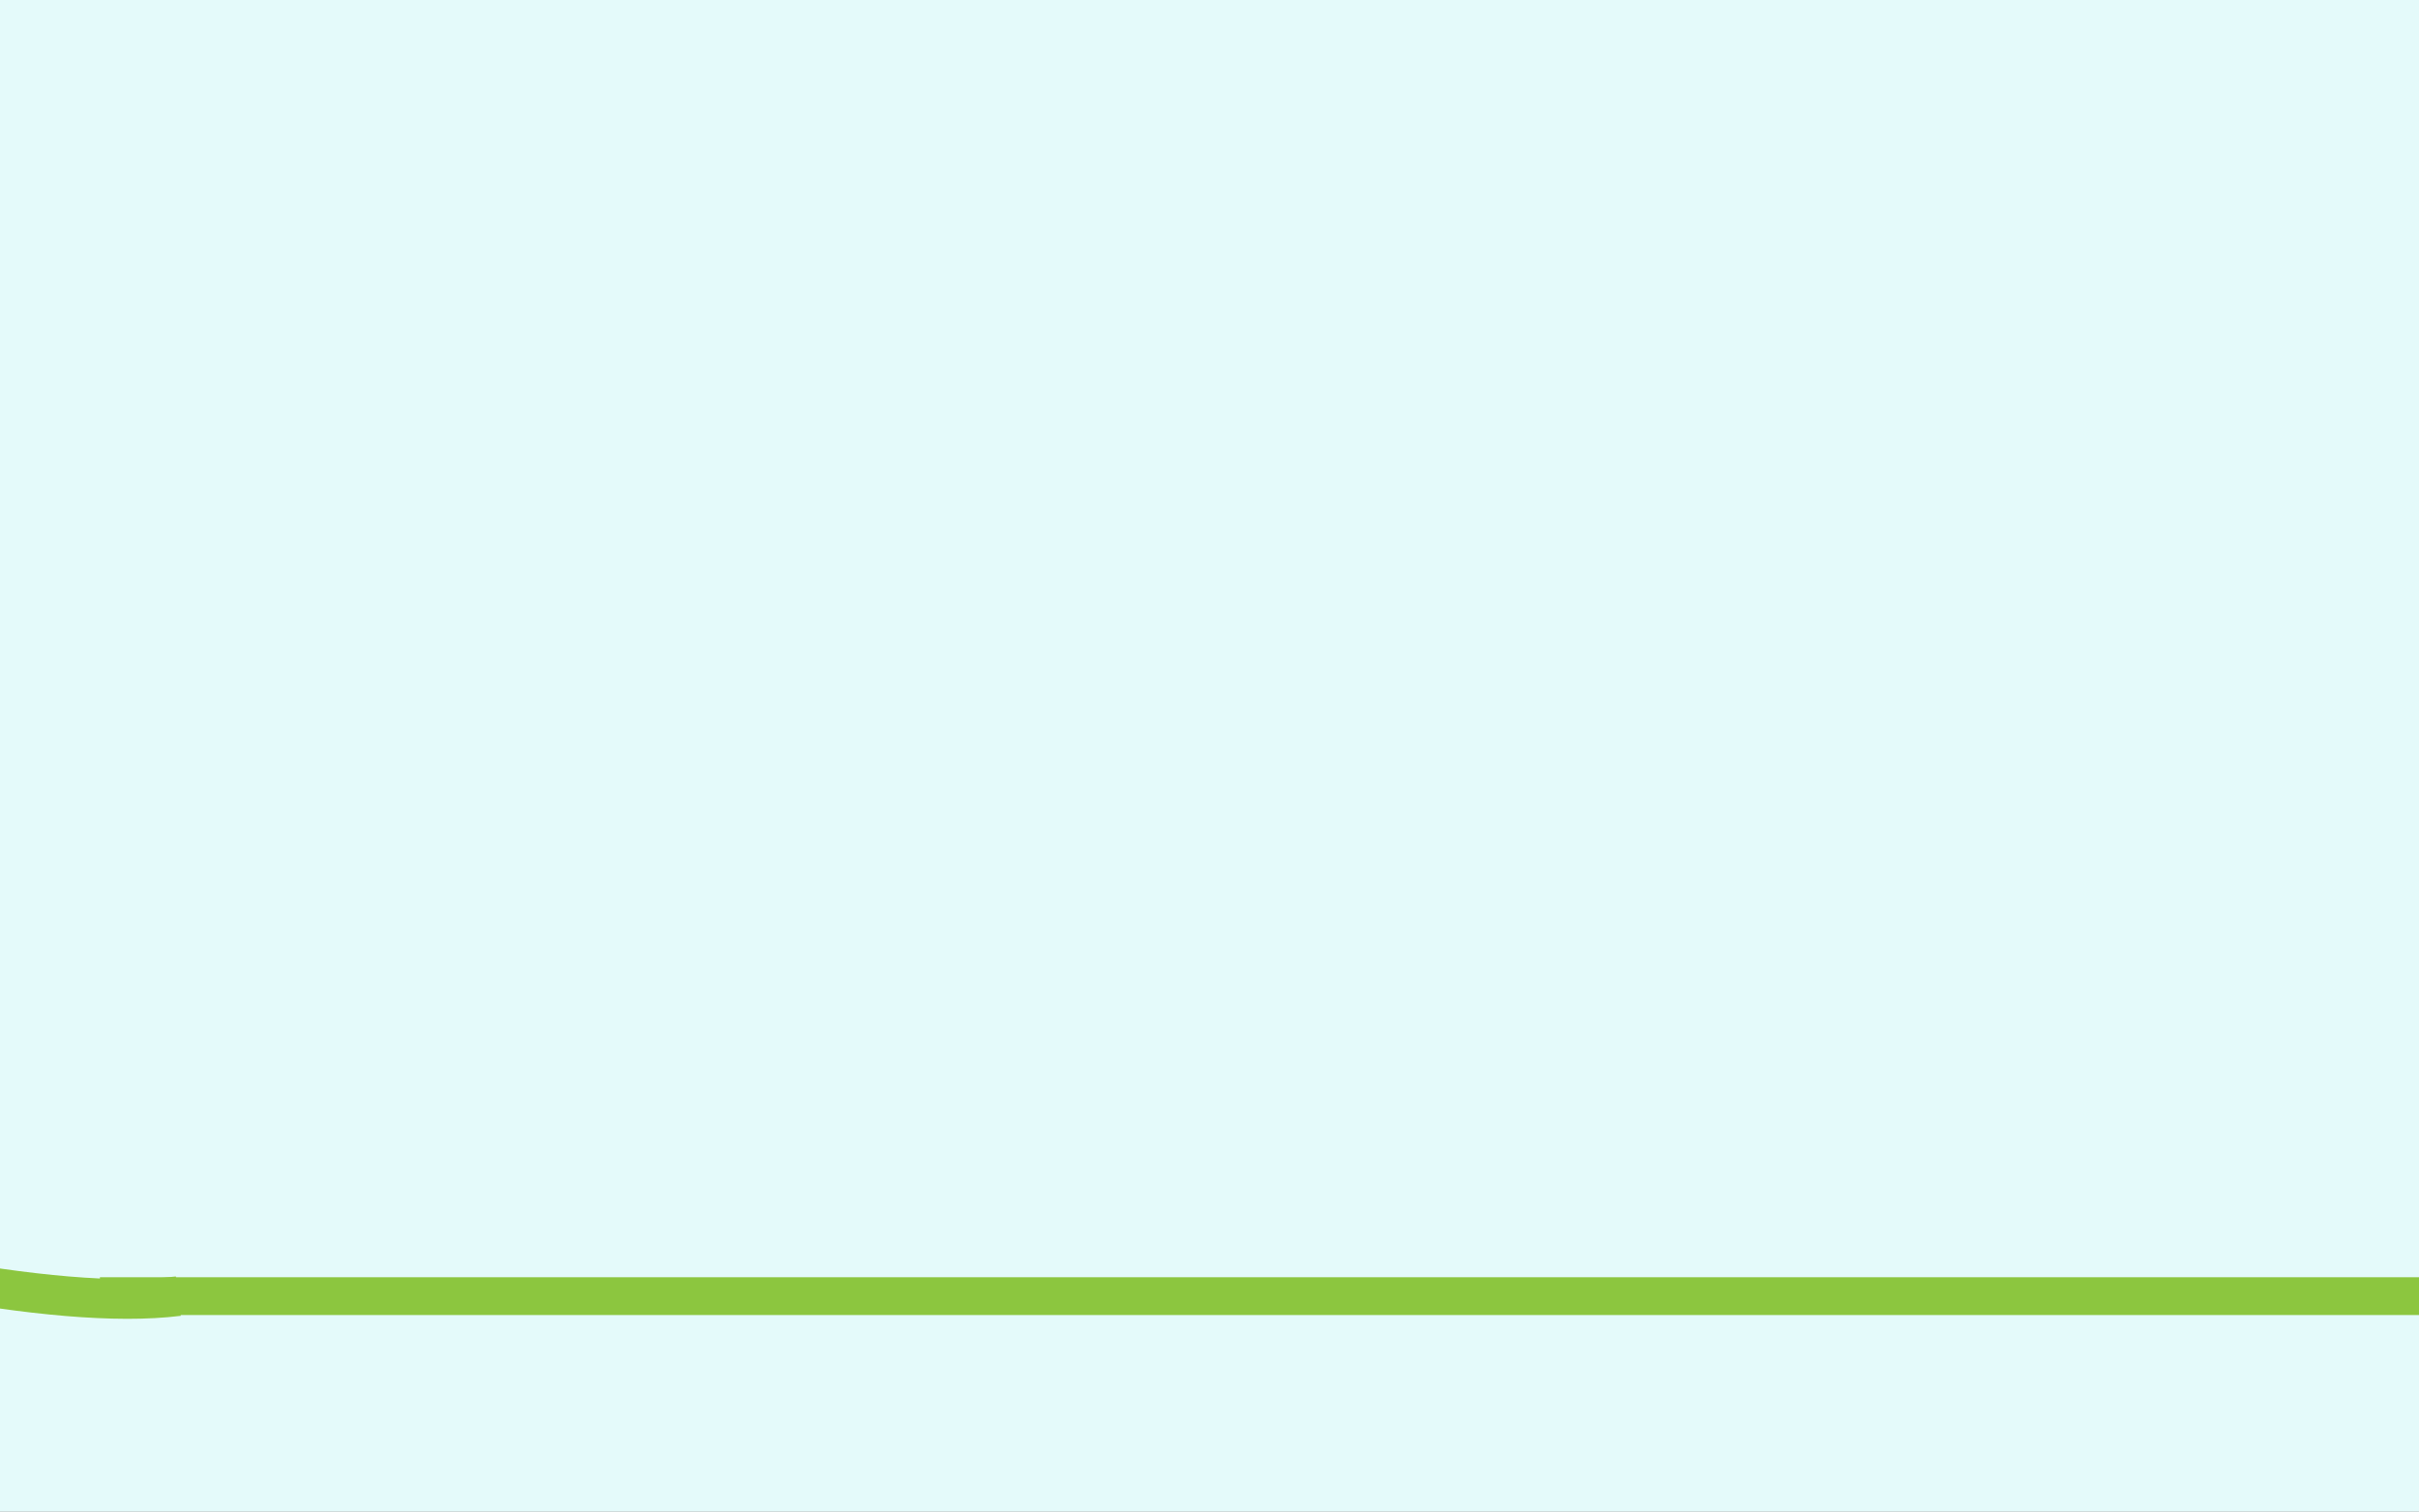 <?xml version="1.0" encoding="utf-8"?>
<!-- Generator: Adobe Illustrator 17.0.0, SVG Export Plug-In . SVG Version: 6.00 Build 0)  -->
<!DOCTYPE svg PUBLIC "-//W3C//DTD SVG 1.1//EN" "http://www.w3.org/Graphics/SVG/1.1/DTD/svg11.dtd">
<svg version="1.1" id="Calque_1" xmlns="http://www.w3.org/2000/svg" xmlns:xlink="http://www.w3.org/1999/xlink" x="0px" y="0px"
	 width="1279.988px" height="800px" viewBox="0 0 1279.988 800" enable-background="new 0 0 1279.988 800" xml:space="preserve">
<rect x="0" y="0" width="1279.988" height="800" fill="#808080" stroke="none"/>
<rect x="-11520" fill="#AEDBDF" stroke="#000000" stroke-miterlimit="10" width="1279.988" height="800.002"/>
<rect x="-10240" fill="#AEDBDF" stroke="#000000" stroke-miterlimit="10" width="1279.988" height="800.002"/>
<rect x="-8960" fill="#AEDBDF" stroke="#000000" stroke-miterlimit="10" width="1279.988" height="800.002"/>
<rect x="-7680" fill="#AEDBDF" stroke="#000000" stroke-miterlimit="10" width="1279.988" height="800.002"/>
<rect x="-6400" fill="#AEDBDF" stroke="#000000" stroke-miterlimit="10" width="1279.988" height="800.002"/>
<rect x="-5120" fill="#AEDBDF" stroke="#000000" stroke-miterlimit="10" width="1279.988" height="800.002"/>
<rect x="-3840" fill="#AEDBDF" stroke="#000000" stroke-miterlimit="10" width="1279.988" height="800.002"/>
<rect x="-2560" fill="#AEDBDF" stroke="#000000" stroke-miterlimit="10" width="1279.988" height="800.002"/>
<rect x="-1290" fill="#AEDBDF" stroke="#000000" stroke-miterlimit="10" width="1279.988" height="800.002"/>
<rect x="-45.14" y="-45" fill="#E4FAFA" width="1366" height="892"/>
<rect x="-10240.14" y="679" fill="#8CC63F" width="1280" height="17"/>
<rect x="-11520.14" y="679" fill="#8CC63F" width="1280" height="17"/>
<path fill="none" stroke="#8CC63F" stroke-width="21" stroke-miterlimit="10" d="M-8967.14,687.628
	c0,0,304.778,47.206,689.762-76.257c384.983-123.463,425.085-79.888,697.782-108.938c272.696-29.05,352.901,25.709,465.188,36.458
	c112.287,10.748,401.024-43.43,521.331-10.894c0,0,328.84,87.005,457.167,65.217s216.553-79.888,56.144-108.938
	c-160.41-29.05-20.051,136.172,168.43,0c0,0,275.919-269.384,428.308-280.277s309.929,39.898,426.226,179.702
	c116.297,139.804,393.819,280.94,602.352,213.761s259.743-242.581,632.696-220.966c0,0,198.561,20.631-5.962,73.284
	c-204.522,52.653-16.397,165.134,98.344,84.014c0,0,168.2-144.752,172.325-70.49c4.989,89.83,181.572-126.557,277.54-178.304
	c46.491-25.069,257.155-113.213,441.626-16.984c184.471,96.229,376.929,59.44,497.236,21.312
	c120.307-38.128-7.701-108.88-119.988-27.177c-112.287,81.703,181.836,213.89,317.485,193.124
	c165.808-25.383,380.988-32.218,701.807-97.581c320.819-65.363,574.956,71.132,603.028,143.757
	c28.072,72.625,74.844,156.208-69.524,107.186c-144.369-49.022,235.68-117.035,376.039-73.46
	C-391.442,578.752-37.14,702.5,94.365,686"/>
<line fill="#8CC63F" stroke="#8CC63F" stroke-width="20" stroke-miterlimit="10" x1="1332.86" y1="686" x2="52.86" y2="686"/>
</svg>
